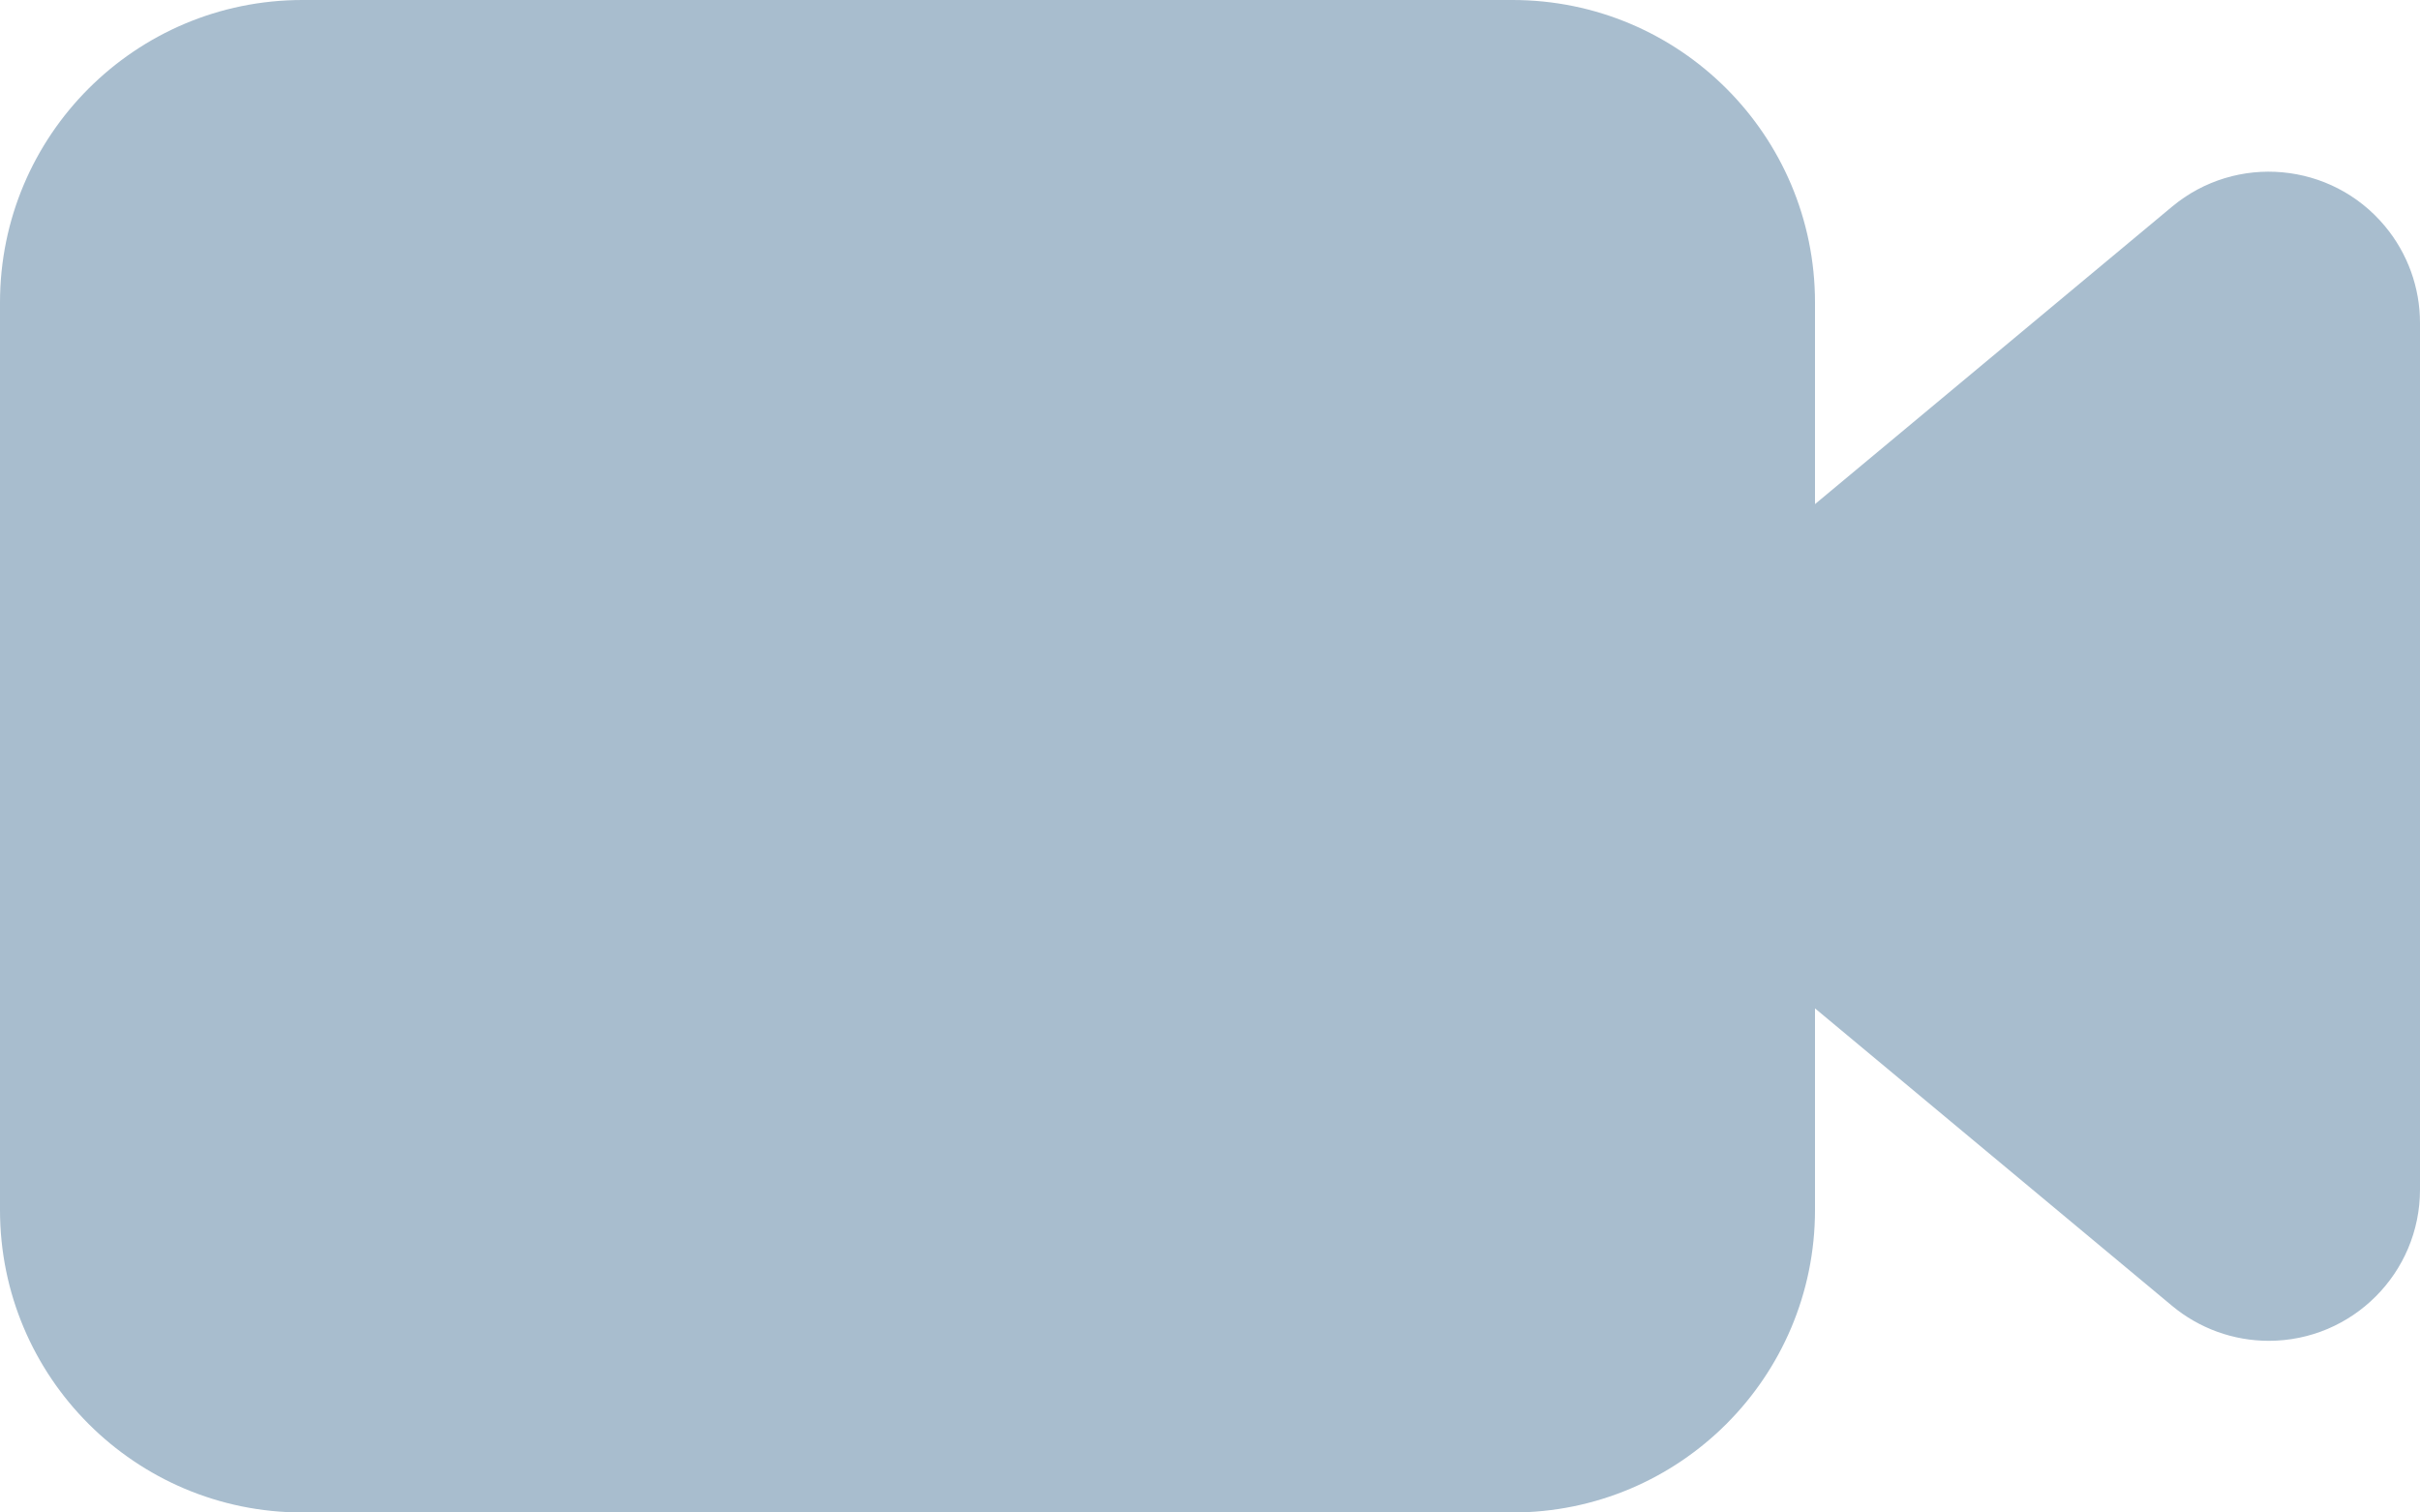 <?xml version="1.0" encoding="UTF-8"?>
<svg width="16px" height="10px" viewBox="0 0 16 10" version="1.1" xmlns="http://www.w3.org/2000/svg" xmlns:xlink="http://www.w3.org/1999/xlink">
    <!-- Generator: Sketch 53 (72520) - https://sketchapp.com -->
    <title>Mask</title>
    <desc>Created with Sketch.</desc>
    <defs>
        <path d="M12,3.333 L14.36,1.367 C14.784,1.013 15.415,1.071 15.768,1.495 C15.918,1.675 16,1.901 16,2.135 L16,7.865 C16,8.417 15.552,8.865 15,8.865 C14.766,8.865 14.54,8.783 14.36,8.633 L12,6.667 L12,8 C12,9.105 11.105,10 10,10 L2,10 C0.895,10 1.3527075e-16,9.105 0,8 L0,2 C-1.3527075e-16,0.895 0.895,2.02906125e-16 2,0 L10,0 C11.105,-2.02906125e-16 12,0.895 12,2 L12,3.333 Z" id="path-1"></path>
    </defs>
    <g id="Page-1" stroke="none" stroke-width="1" fill="none" fill-rule="evenodd">
        <mask id="mask-2" fill="white">
            <use xlink:href="#path-1"></use>
        </mask>
        <use id="Mask" fill="#A8BDCE" xlink:href="#path-1"></use>
    </g>
</svg>